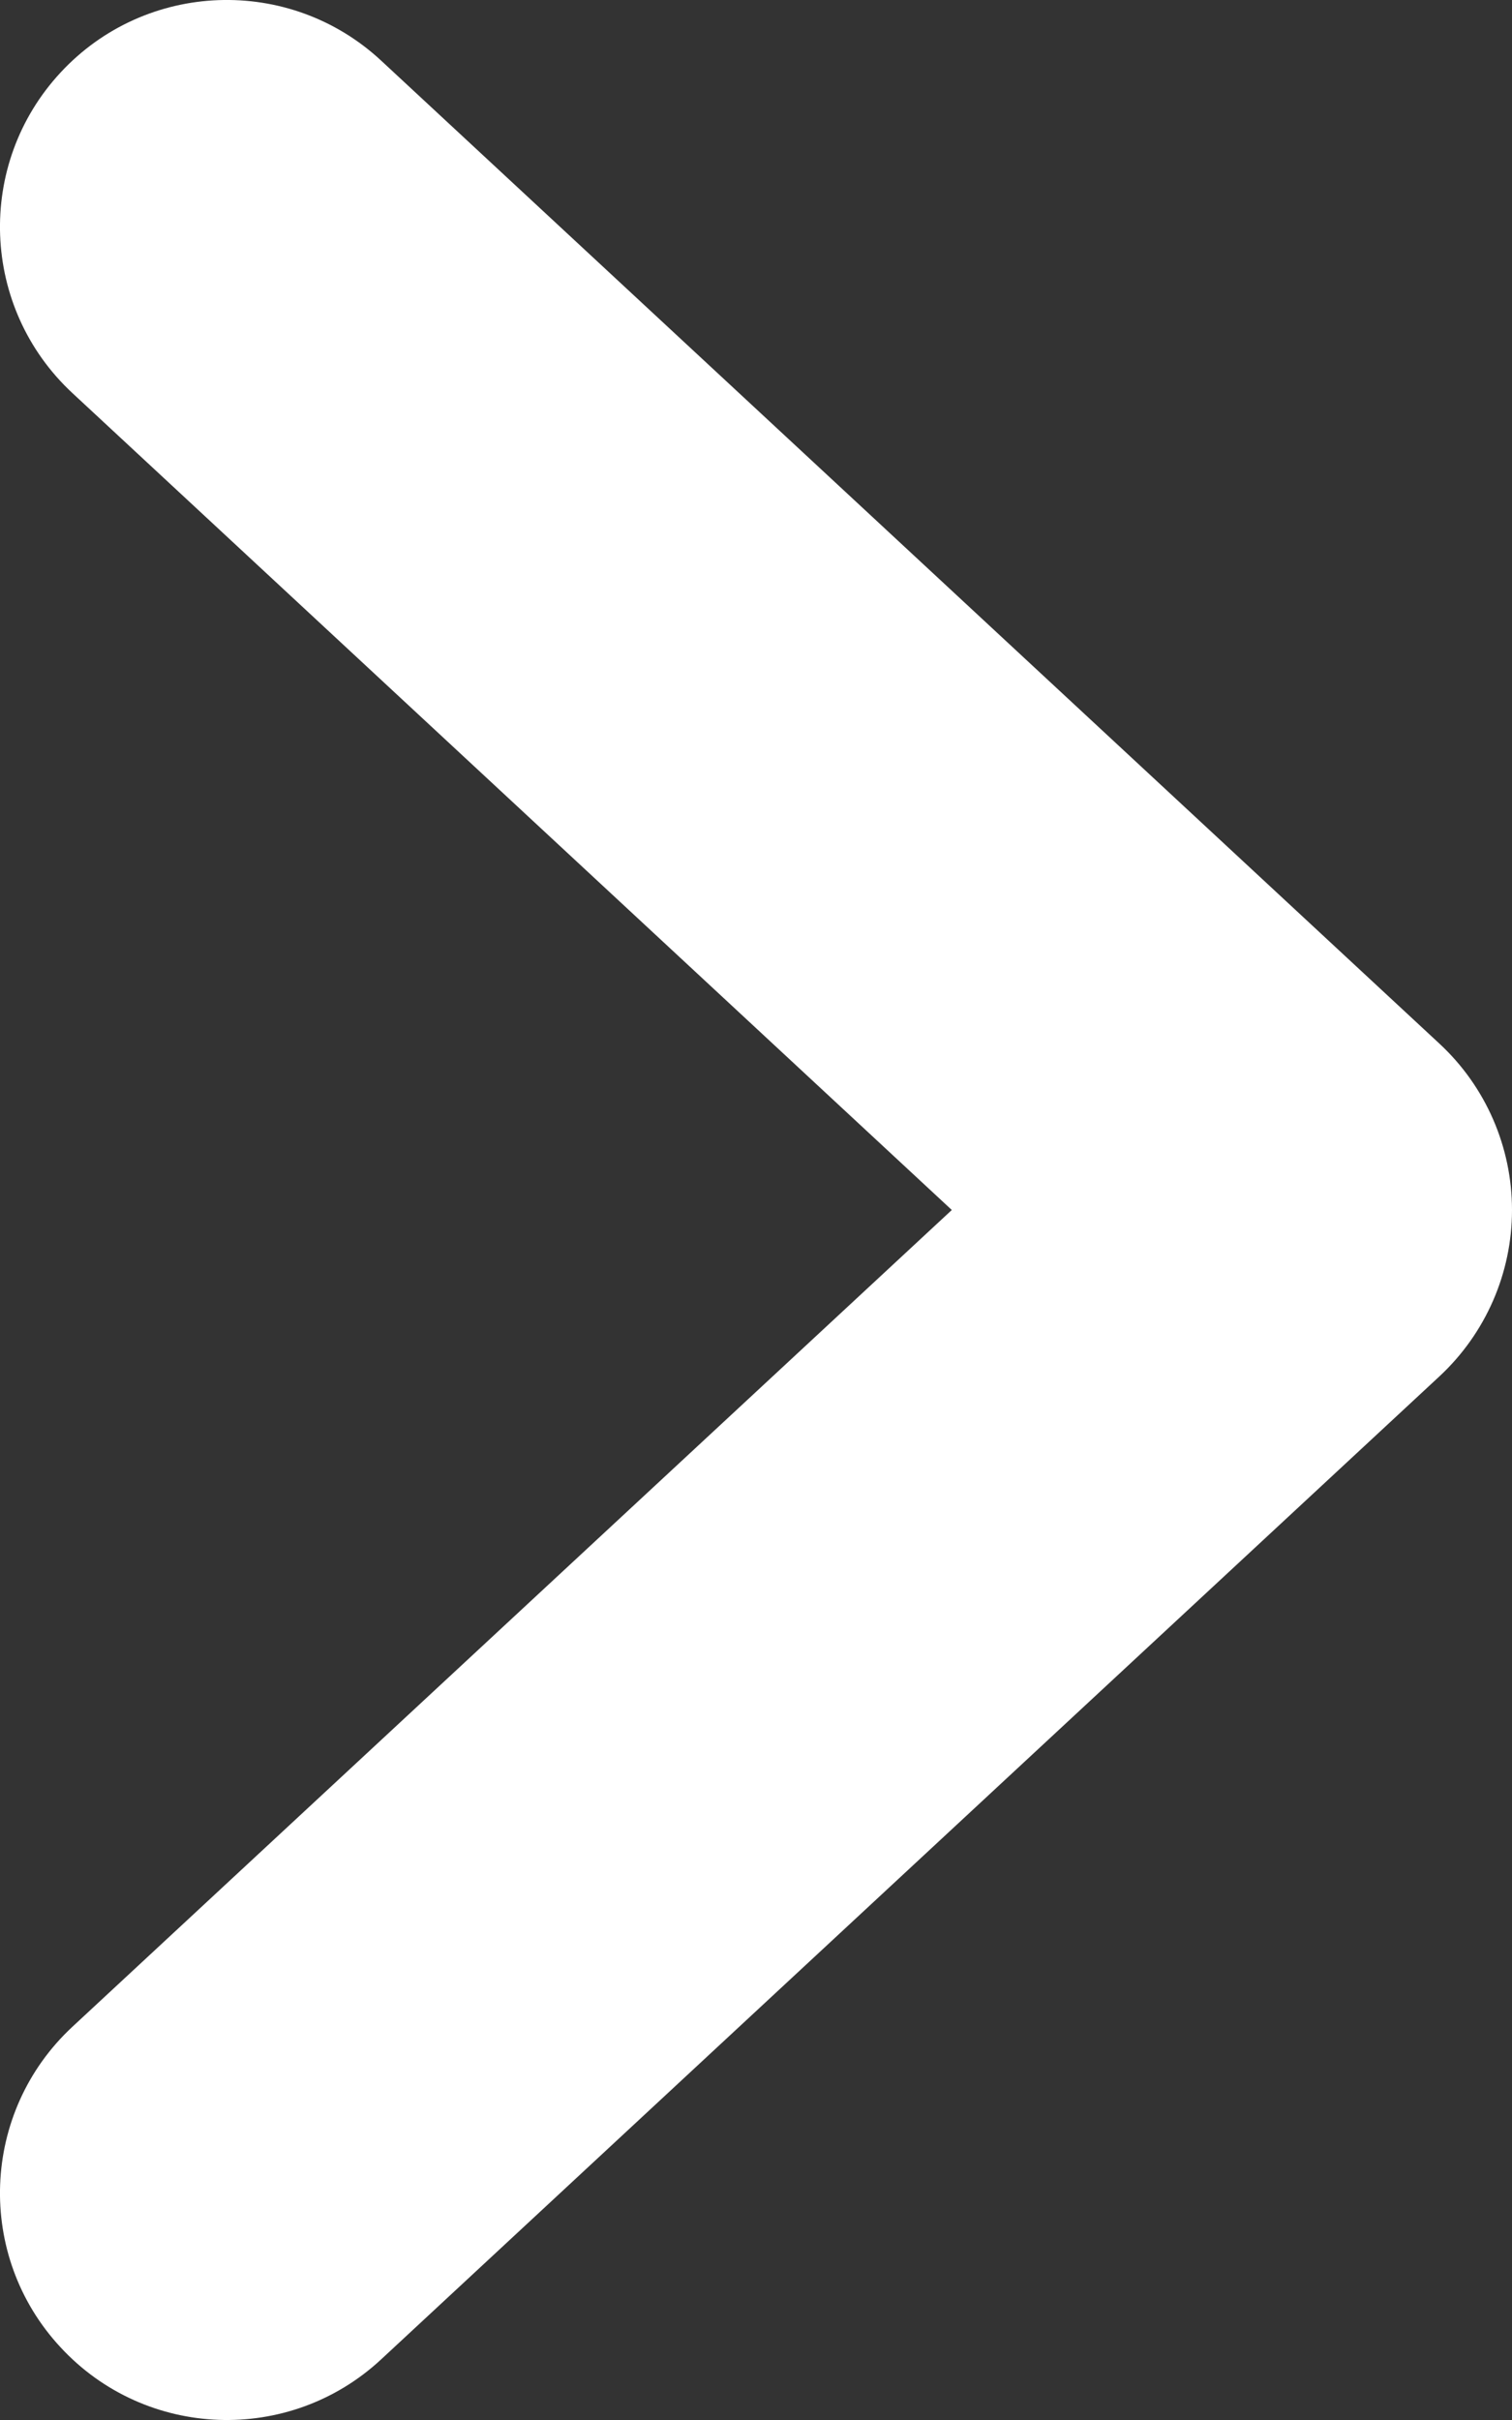 <svg width="10" height="16" viewBox="0 0 10 16" fill="none" xmlns="http://www.w3.org/2000/svg">
<rect x="0" y="0" width="10" height="16" fill="#333333" stroke="none"/>
<path fill-rule="evenodd" clip-rule="evenodd" d="M0.401 0.479C0.964 -0.128 1.914 -0.163 2.521 0.401L9.521 6.901C9.826 7.184 10 7.583 10 8C10 8.417 9.826 8.815 9.521 9.099L2.521 15.599C1.914 16.163 0.964 16.128 0.401 15.52C-0.163 14.914 -0.128 13.964 0.479 13.4L6.295 8L0.479 2.599C-0.128 2.035 -0.163 1.086 0.401 0.479Z" fill="white"/>
</svg>
